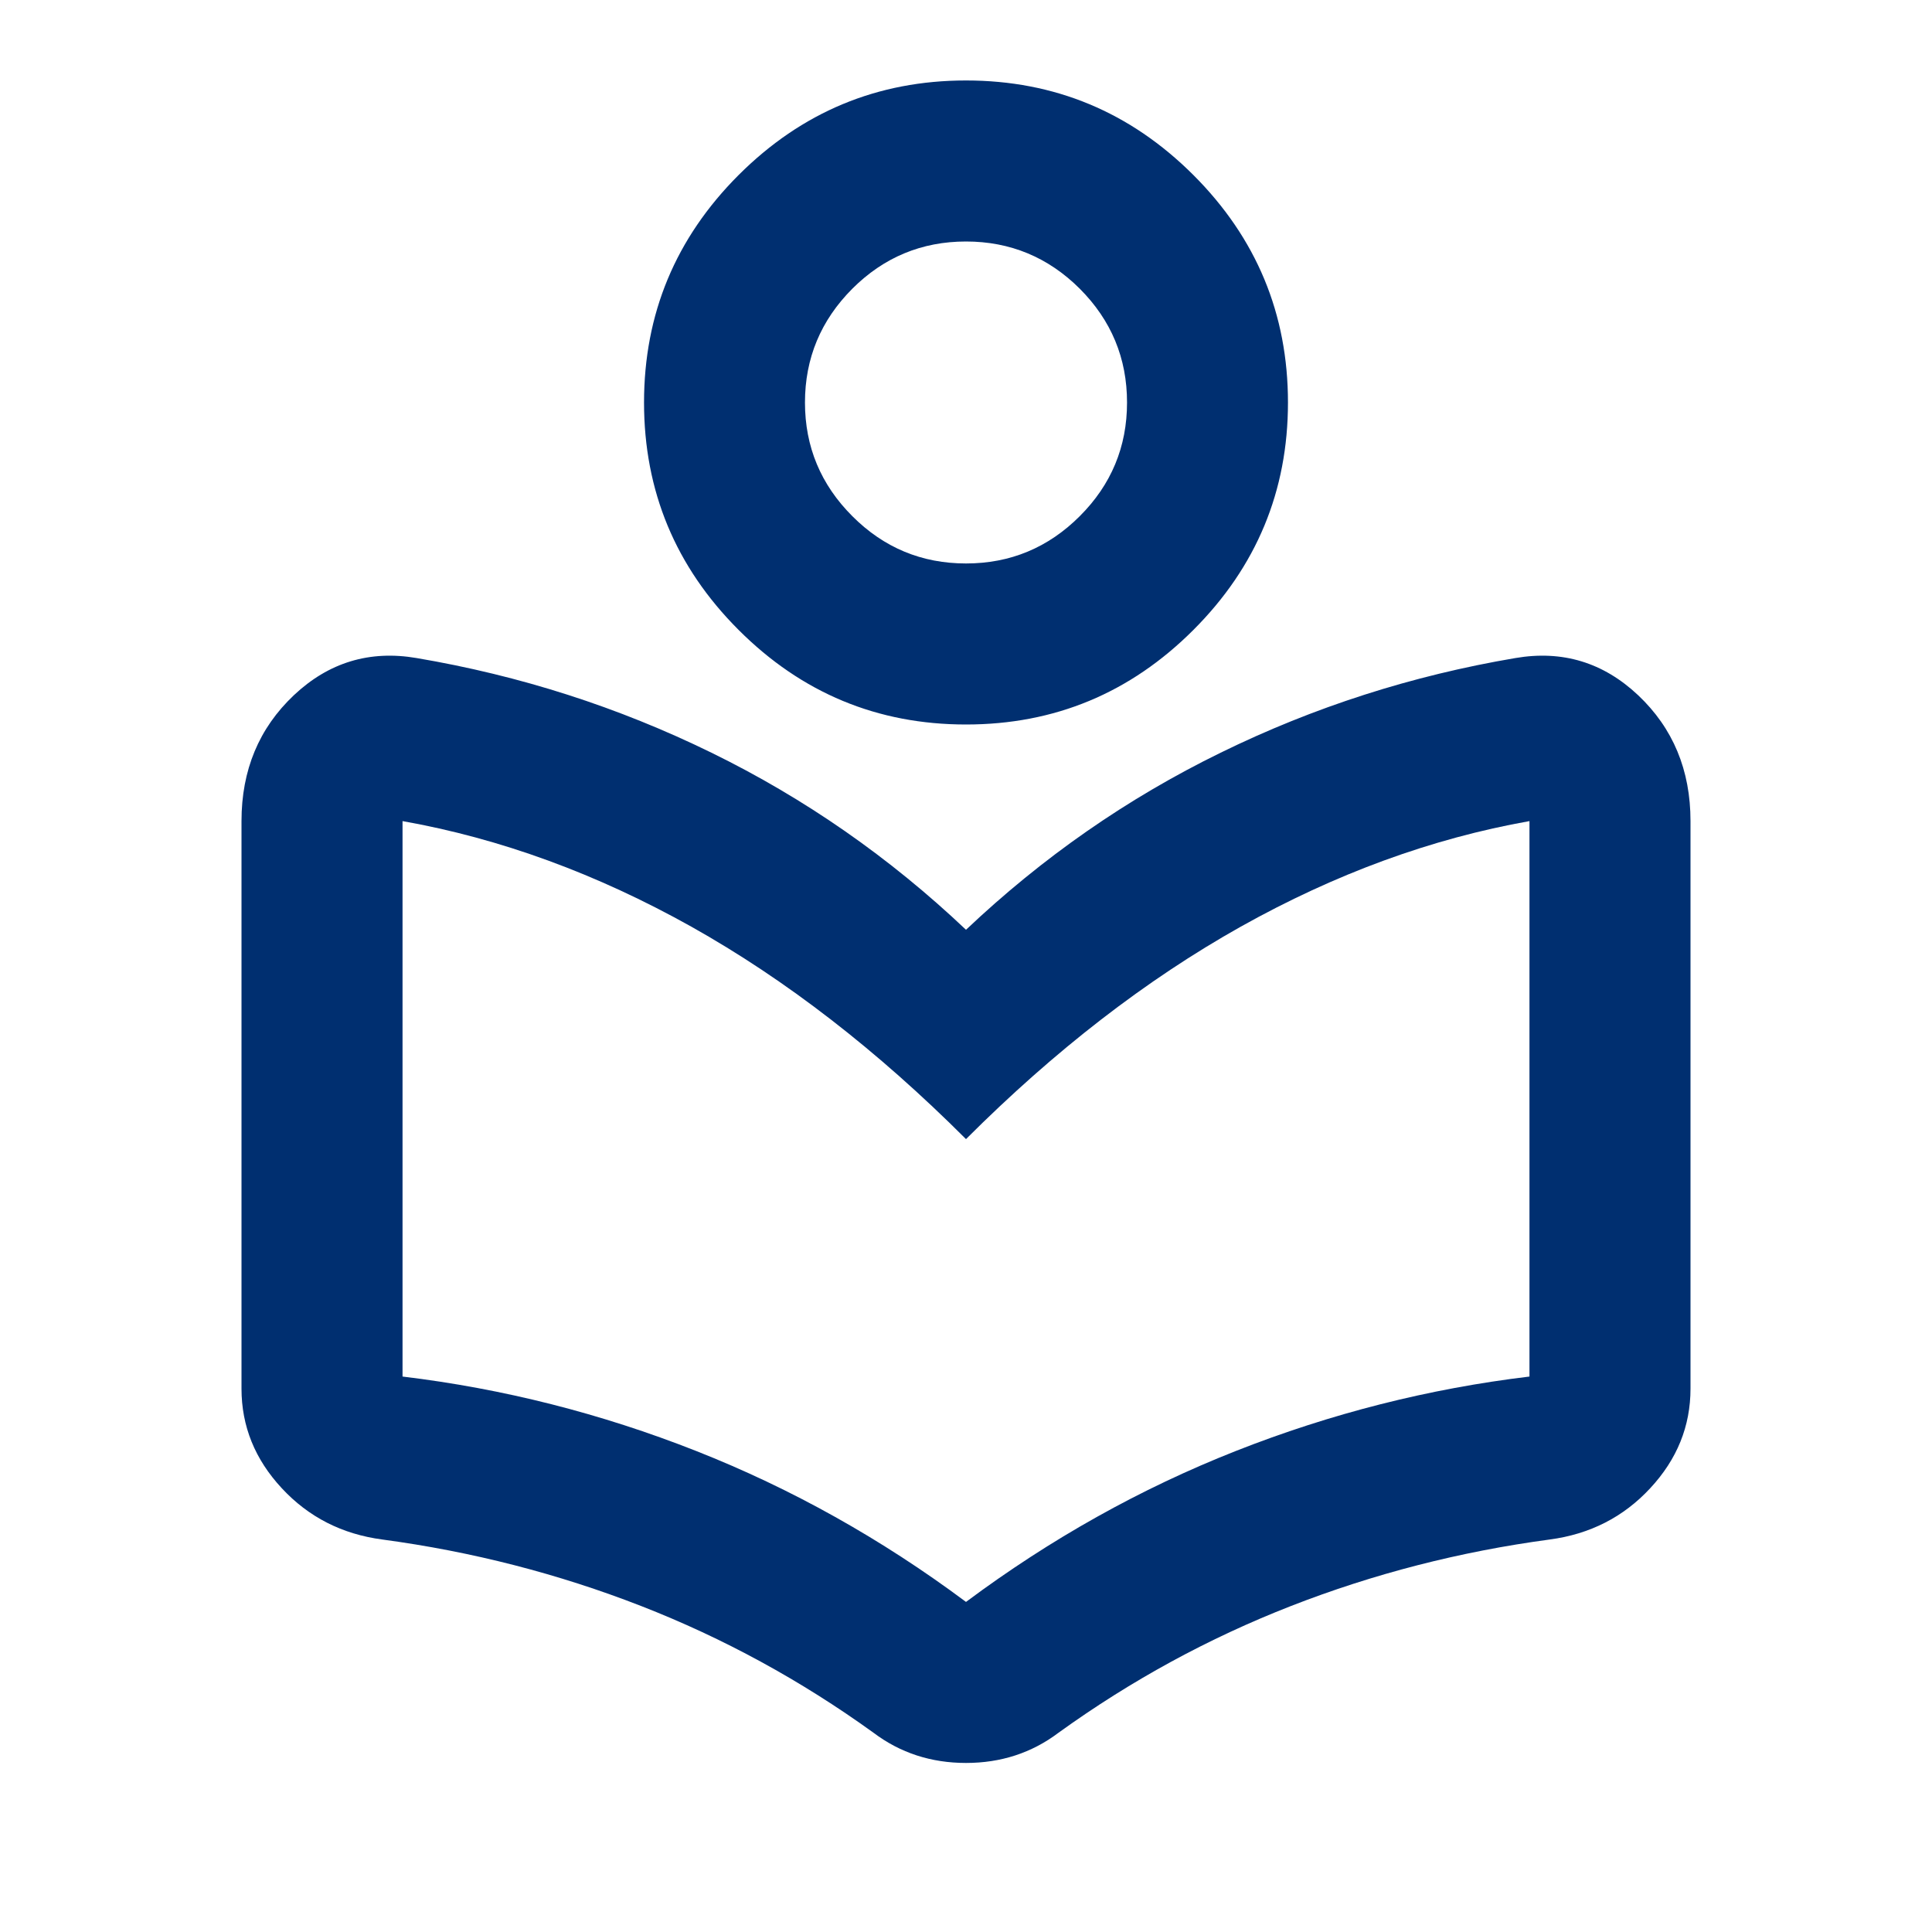 <svg width="20" height="20" viewBox="0 0 20 20" fill="none" xmlns="http://www.w3.org/2000/svg">
<path d="M9.042 17.937C8.292 17.396 7.49 16.958 6.636 16.625C5.781 16.292 4.889 16.062 3.958 15.937C3.542 15.882 3.194 15.705 2.917 15.406C2.639 15.107 2.5 14.764 2.5 14.375V8.5C2.5 7.972 2.681 7.538 3.042 7.197C3.403 6.857 3.826 6.729 4.312 6.812C5.382 6.993 6.399 7.319 7.365 7.792C8.33 8.264 9.208 8.875 10 9.625C10.792 8.875 11.67 8.264 12.636 7.792C13.601 7.319 14.618 6.993 15.688 6.812C16.174 6.729 16.597 6.857 16.958 7.197C17.319 7.538 17.5 7.972 17.5 8.5V14.375C17.5 14.764 17.361 15.107 17.083 15.406C16.806 15.705 16.458 15.882 16.042 15.937C15.111 16.062 14.219 16.292 13.365 16.625C12.511 16.958 11.708 17.396 10.958 17.937C10.681 18.146 10.361 18.25 10 18.25C9.639 18.25 9.319 18.146 9.042 17.937ZM10 16.583C10.875 15.931 11.806 15.41 12.792 15.021C13.778 14.632 14.792 14.375 15.833 14.25V8.5C14.819 8.68 13.823 9.045 12.844 9.593C11.865 10.142 10.917 10.875 10 11.792C9.083 10.875 8.136 10.142 7.157 9.593C6.177 9.045 5.181 8.68 4.167 8.5V14.25C5.208 14.375 6.222 14.632 7.208 15.021C8.194 15.41 9.125 15.931 10 16.583ZM10 7.5C9.083 7.5 8.299 7.174 7.646 6.521C6.993 5.868 6.667 5.083 6.667 4.167C6.667 3.25 6.993 2.465 7.646 1.812C8.299 1.16 9.083 0.833 10 0.833C10.917 0.833 11.701 1.16 12.354 1.812C13.007 2.465 13.333 3.25 13.333 4.167C13.333 5.083 13.007 5.868 12.354 6.521C11.701 7.174 10.917 7.5 10 7.5ZM10 5.833C10.458 5.833 10.851 5.67 11.178 5.343C11.504 5.017 11.667 4.625 11.667 4.167C11.667 3.708 11.504 3.316 11.178 2.989C10.851 2.663 10.458 2.5 10 2.5C9.542 2.5 9.149 2.663 8.823 2.989C8.497 3.316 8.333 3.708 8.333 4.167C8.333 4.625 8.497 5.017 8.823 5.343C9.149 5.67 9.542 5.833 10 5.833Z" fill="#002F70"/>
</svg>
